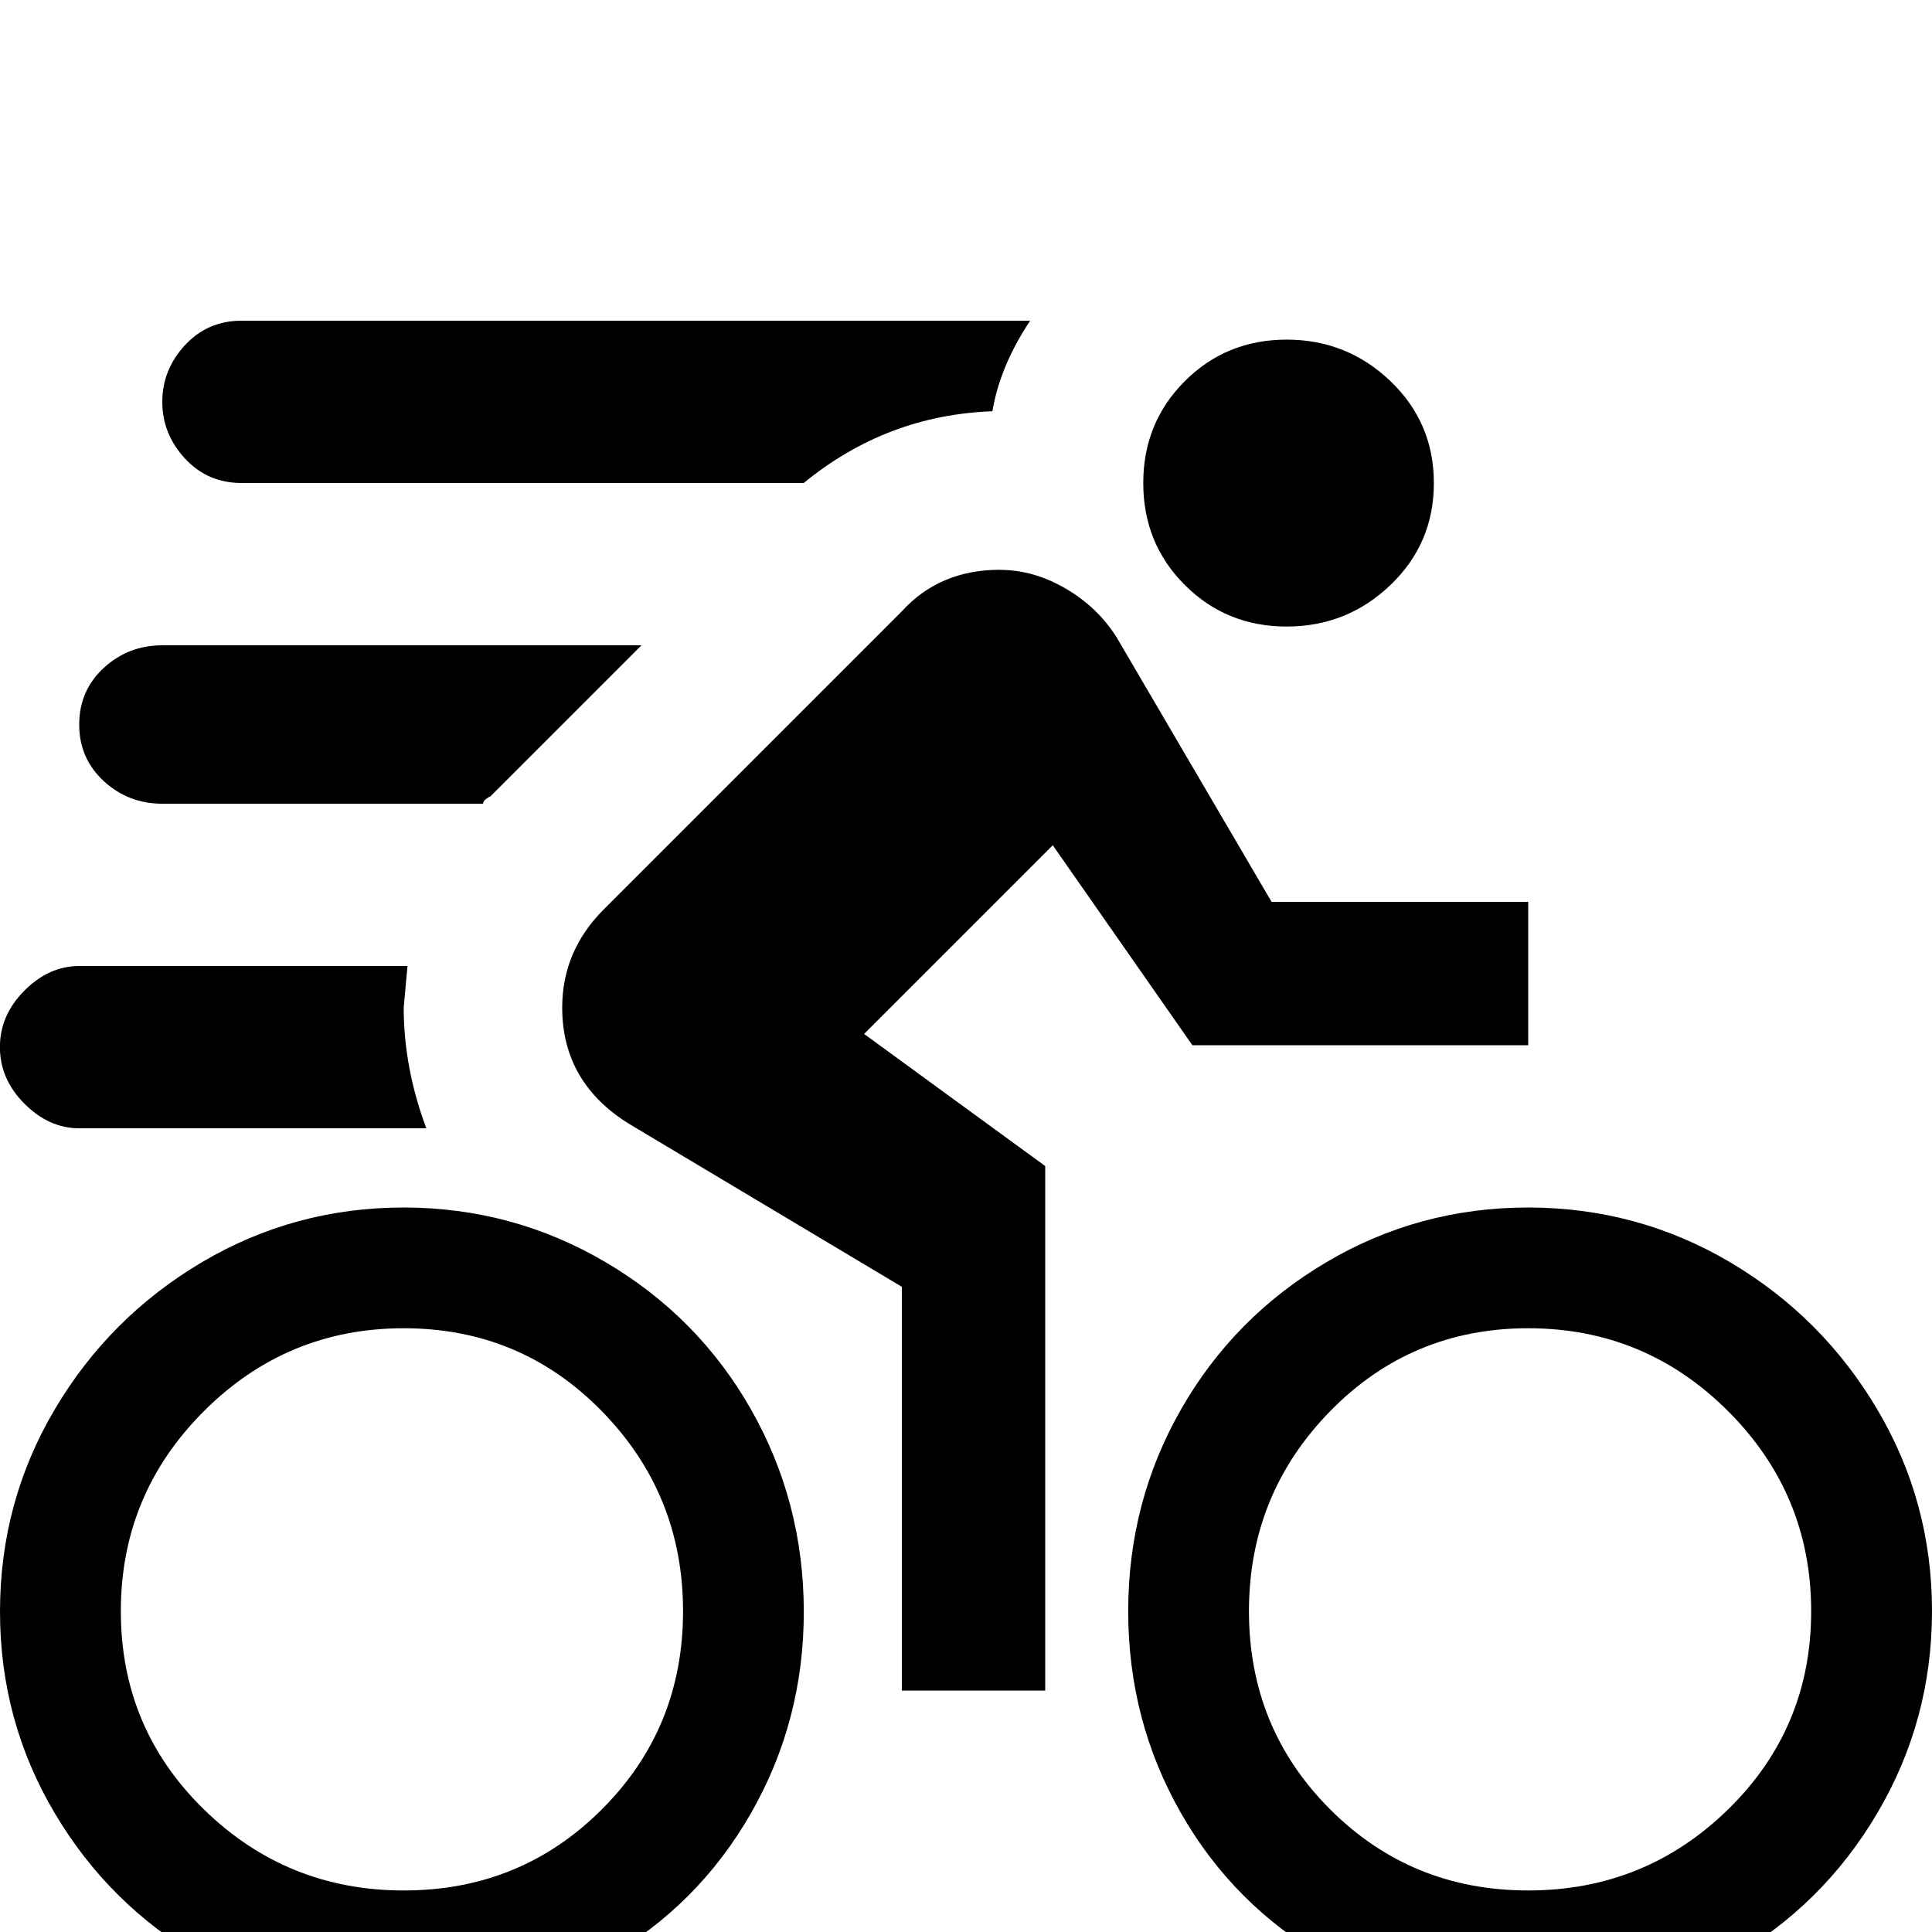 <!-- Generated by IcoMoon.io -->
<svg version="1.1" xmlns="http://www.w3.org/2000/svg" width="24" height="24" viewBox="0 0 24 24">
<title>bike_fast</title>
<path d="M15.984 4.219q-0.75 0-1.266 0.516t-0.516 1.266 0.516 1.266 1.266 0.516 1.289-0.516 0.539-1.266-0.539-1.266-1.289-0.516zM12.422 7.078q-0.75 0-1.219 0.516l-3.703 3.703q-0.516 0.516-0.516 1.219 0 0.938 0.844 1.453l3.375 2.016v5.016h1.781v-6.516l-2.25-1.641 2.344-2.344 1.734 2.484h4.172v-1.781h-3.188l-1.922-3.281q-0.234-0.375-0.633-0.609t-0.82-0.234zM9.984 6h-6.984q-0.422 0-0.703-0.305t-0.281-0.703 0.281-0.703 0.703-0.305h9.797q-0.375 0.563-0.469 1.125-1.313 0.047-2.344 0.891zM5.016 15q-1.359 0-2.508 0.68t-1.828 1.828-0.68 2.508 0.68 2.508 1.828 1.805 2.508 0.656 2.508-0.656 1.805-1.805 0.656-2.508-0.656-2.508-1.805-1.828-2.508-0.68zM5.016 23.484q-1.453 0-2.484-1.008t-1.031-2.461 1.031-2.484 2.484-1.031 2.461 1.031 1.008 2.484-1.008 2.461-2.461 1.008zM18.984 15q-1.359 0-2.508 0.68t-1.805 1.828-0.656 2.508 0.656 2.508 1.805 1.805 2.508 0.656 2.508-0.656 1.828-1.805 0.68-2.508-0.68-2.508-1.828-1.828-2.508-0.68zM18.984 23.484q-1.453 0-2.461-1.008t-1.008-2.461 1.008-2.484 2.461-1.031 2.484 1.031 1.031 2.484-1.031 2.461-2.484 1.008zM5.297 14.016h-4.313q-0.375 0-0.68-0.305t-0.305-0.703 0.305-0.703 0.68-0.305h4.078l-0.047 0.516q0 0.75 0.281 1.5zM6 9.984h-3.984q-0.422 0-0.727-0.281t-0.305-0.703 0.305-0.703 0.727-0.281h5.953l-1.875 1.875q-0.094 0.047-0.094 0.094z"></path>
</svg>
